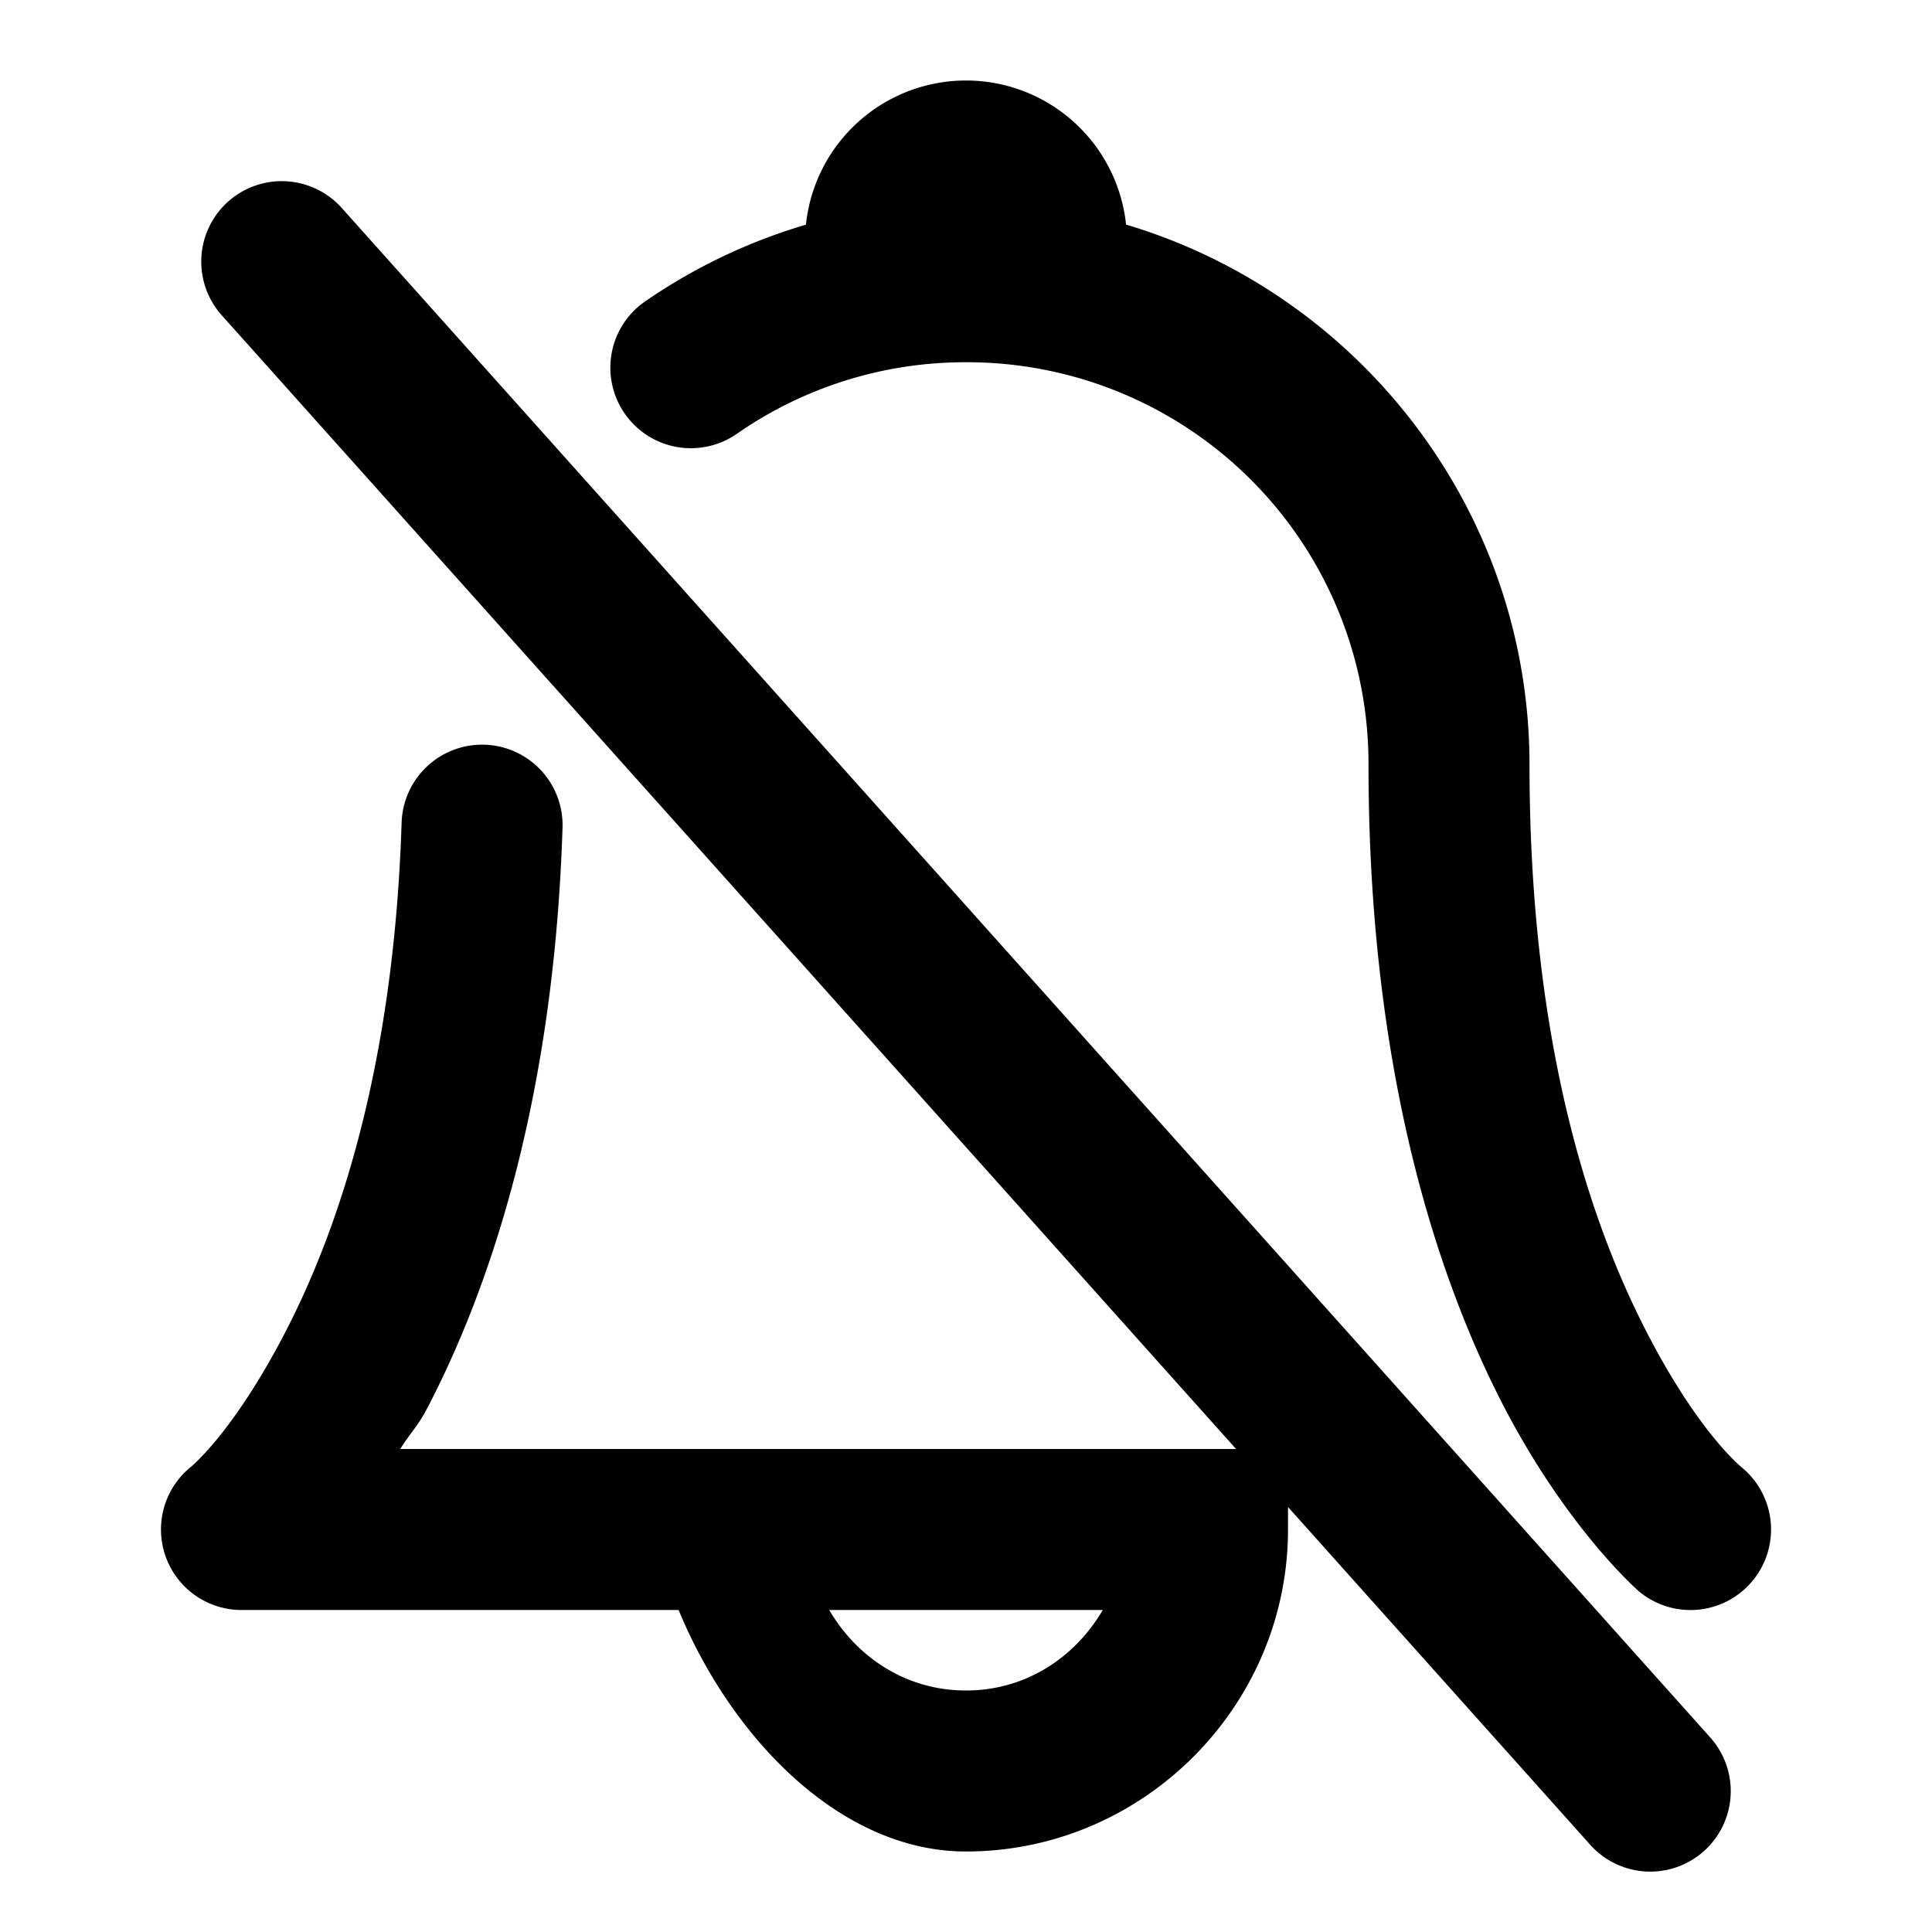 <svg xmlns="http://www.w3.org/2000/svg" width="48" height="48" viewBox="0 0 48 48"><path d="M24 2a4 4 0 0 0-3.977 3.582 14 14 0 0 0-4 1.91 2 2 0 0 0-.502 2.783 2 2 0 0 0 2.784.504A9.93 9.93 0 0 1 24 9a9.97 9.97 0 0 1 10 10c0 7.286 1.572 12.366 3.21 15.645 1.64 3.278 3.509 4.892 3.509 4.892a2 2 0 0 0 2.818-.256 2 2 0 0 0-.256-2.818s-1.131-.886-2.492-3.608S38 25.715 38 19c0-6.327-4.241-11.698-10.023-13.42A4 4 0 0 0 24 2zM7.111 4.504a2 2 0 0 0-1.445.506 2 2 0 0 0-.156 2.824L30.71 36H9.944c.234-.38.433-.557.666-1.004 1.581-3.032 3.153-7.723 3.366-14.434a2 2 0 0 0-1.936-2.06 2 2 0 0 0-2.062 1.936c-.195 6.148-1.61 10.205-2.915 12.708S4.72 36.463 4.72 36.463A2 2 0 0 0 6 40h10.86c1.322 3.196 4.032 6 7.14 6 4.395 0 8-3.605 8-8v-.559l7.51 8.393a2 2 0 0 0 2.824.156 2 2 0 0 0 .156-2.824l-34-38a2 2 0 0 0-1.379-.662zM20.601 40h6.797c-.69 1.18-1.914 2-3.398 2s-2.708-.82-3.398-2z"/></svg>